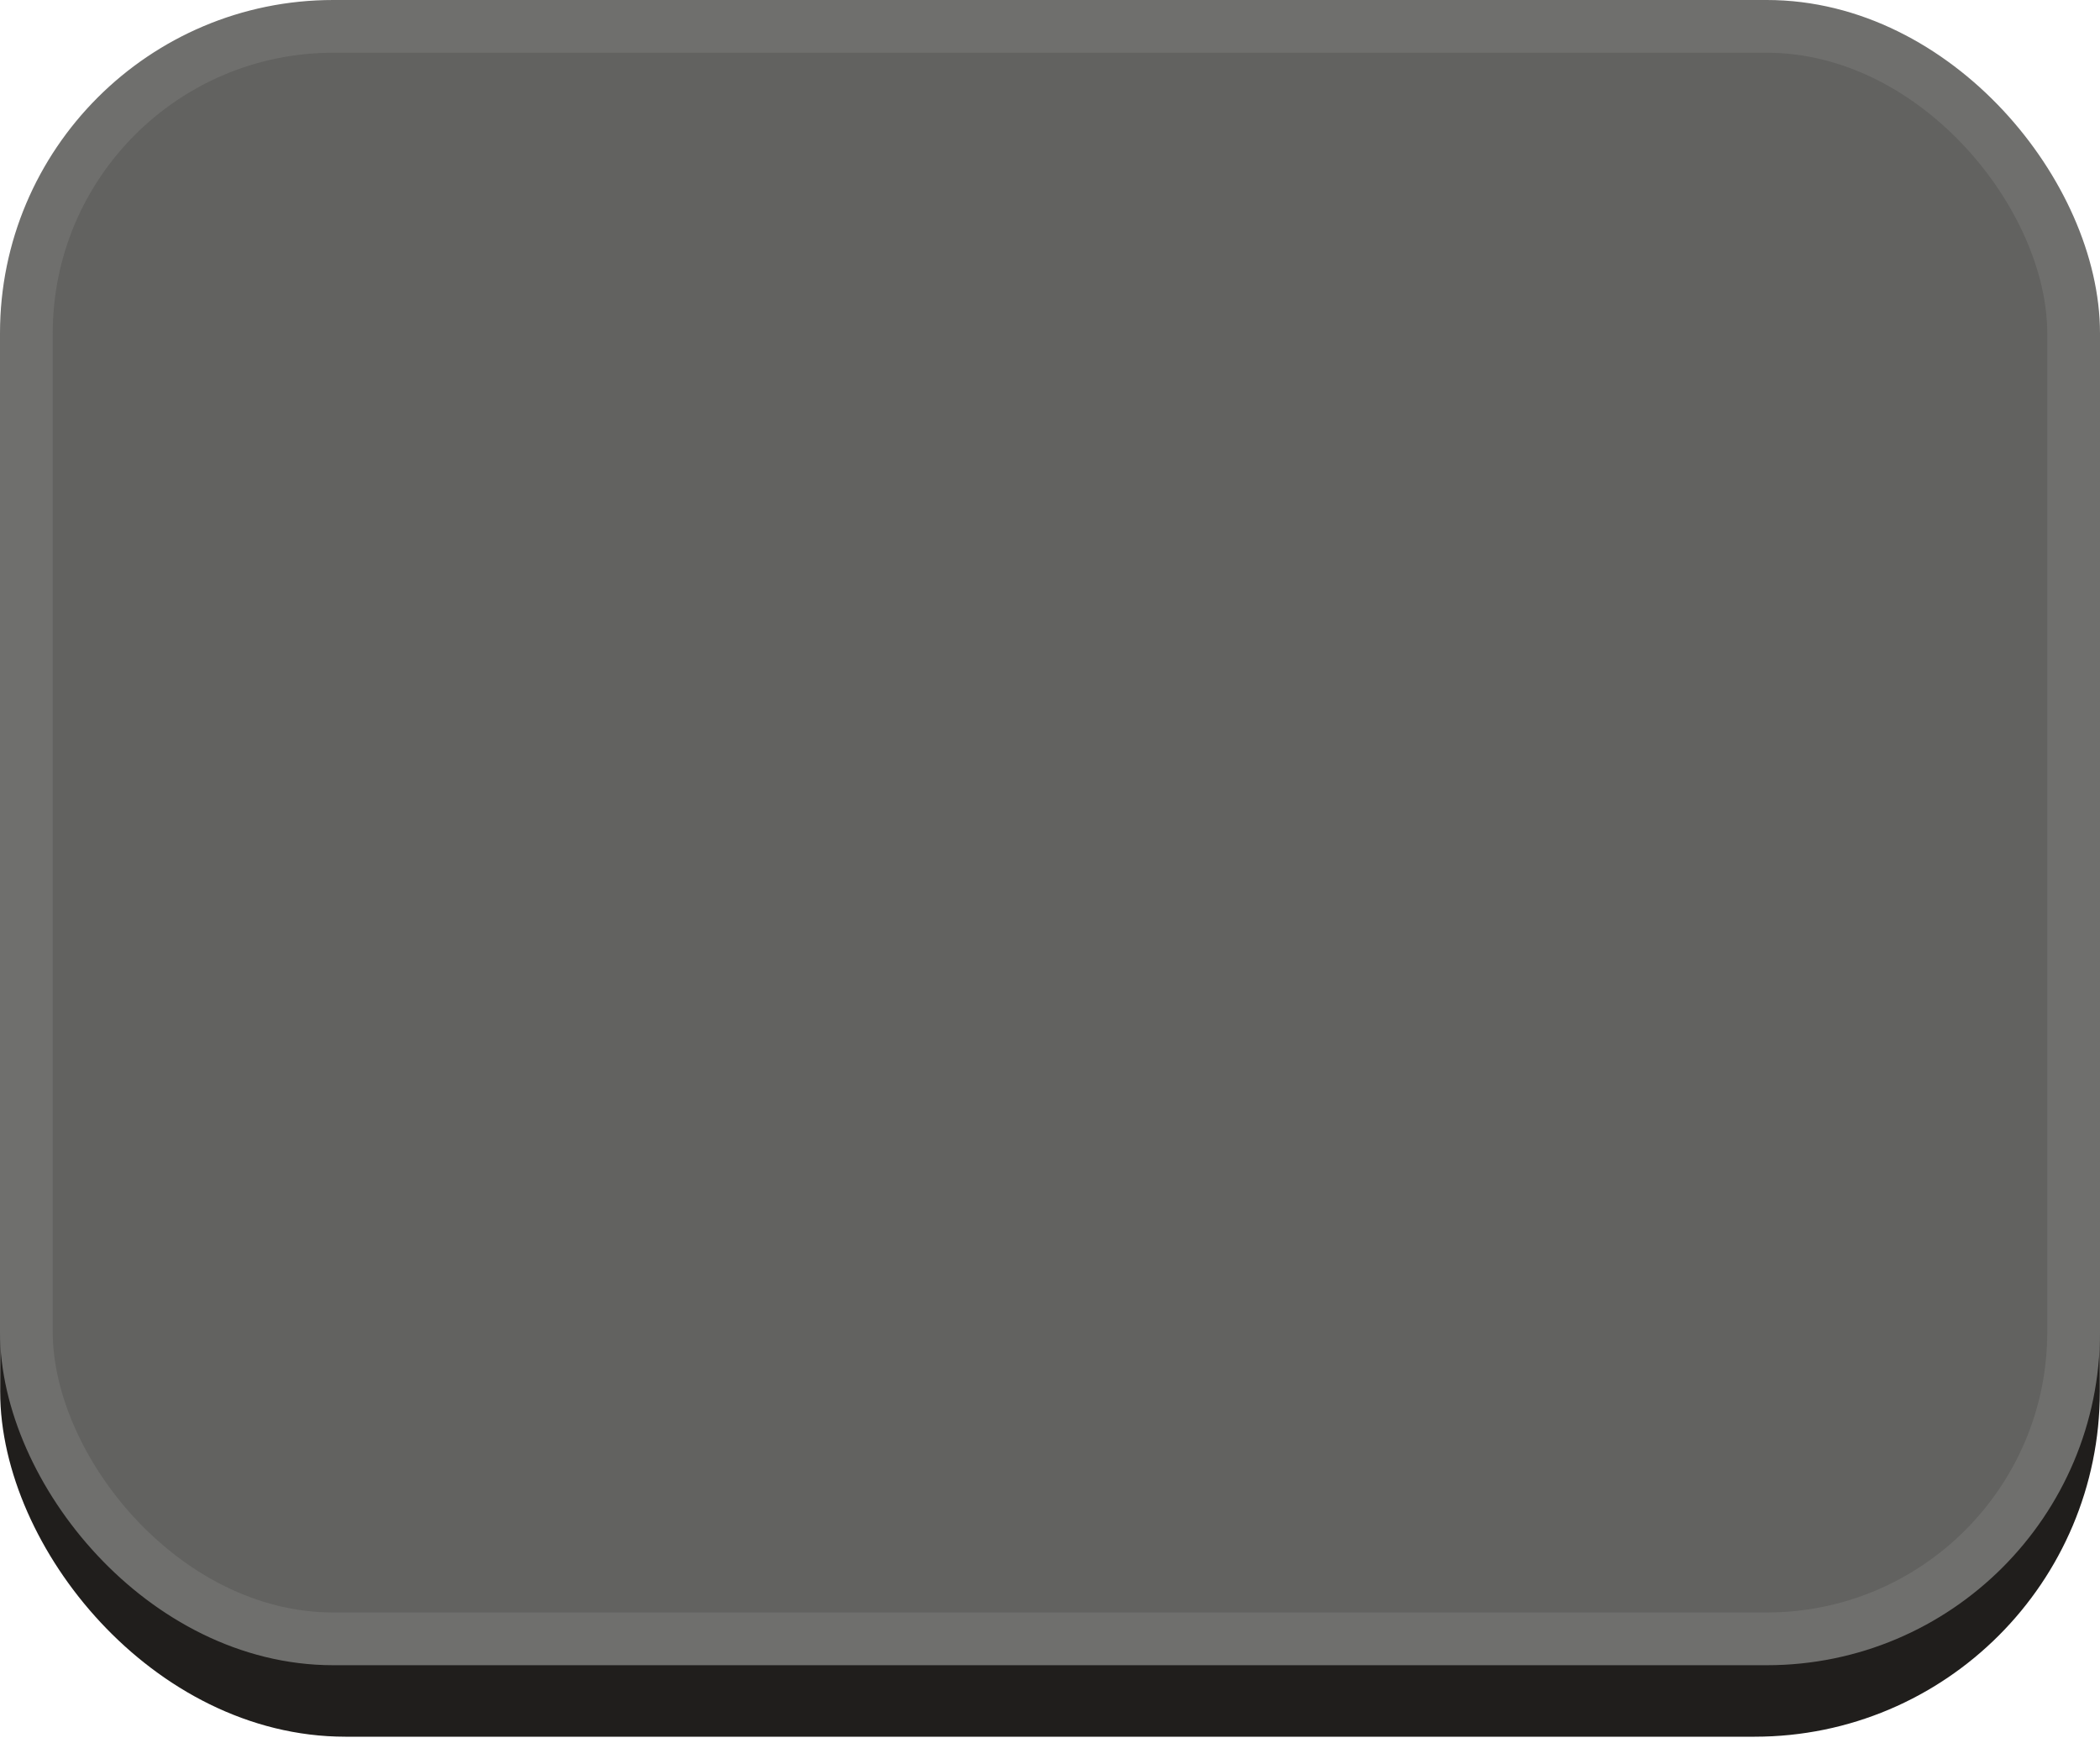 <?xml version="1.0" encoding="UTF-8" standalone="no"?>
<!-- Created with Inkscape (http://www.inkscape.org/) -->

<svg
   xmlns:dc="http://purl.org/dc/elements/1.1/"
   xmlns:cc="http://creativecommons.org/ns#"
   xmlns:rdf="http://www.w3.org/1999/02/22-rdf-syntax-ns#"
   xmlns:svg="http://www.w3.org/2000/svg"
   xmlns="http://www.w3.org/2000/svg"
   xmlns:sodipodi="http://sodipodi.sourceforge.net/DTD/sodipodi-0.dtd"
   xmlns:inkscape="http://www.inkscape.org/namespaces/inkscape"
   width="25"
   height="21"
   viewBox="0 0 25 21"
   id="svg2"
   version="1.1"
   inkscape:version="0.91 r13725"
   sodipodi:docname="button-toolbar-checked.svg"
   inkscape:export-filename="/home/brian/github/Yosembiance/Yosembiance/gtk-3.0/assets/button-active.png"
   inkscape:export-xdpi="90"
   inkscape:export-ydpi="90">
  <defs
     id="defs4" />
  <sodipodi:namedview
     id="base"
     pagecolor="#ffffff"
     bordercolor="#666666"
     borderopacity="1.0"
     inkscape:pageopacity="0.0"
     inkscape:pageshadow="2"
     inkscape:zoom="12.294102"
     inkscape:cx="14.882786"
     inkscape:cy="10.051029"
     inkscape:document-units="px"
     inkscape:current-layer="layer1"
     showgrid="false"
     units="px"
     inkscape:window-width="1203"
     inkscape:window-height="532"
     inkscape:window-x="412"
     inkscape:window-y="205"
     inkscape:window-maximized="0" />
  <g
     inkscape:label="Layer 1"
     inkscape:groupmode="layer"
     id="layer1"
     transform="translate(0,-1031.362)">
    <rect
       style="fill:#201e1c;fill-opacity:1;stroke:#201e1c;stroke-width:0.634;stroke-miterlimit:4;stroke-dasharray:none;stroke-opacity:1"
       id="rect4217"
       width="24.362"
       height="19.934"
       x="0.319"
       y="1031.786"
       ry="3.793"
       inkscape:export-xdpi="107.69231"
       inkscape:export-ydpi="107.69231" />
    <rect
       style="fill:#626260;fill-opacity:1;stroke:#6f6f6d;stroke-width:0.628;stroke-miterlimit:4;stroke-dasharray:none;stroke-opacity:1"
       id="rect4217-3"
       width="24.372"
       height="19.196"
       x="0.314"
       y="1031.676"
       ry="3.653"
       inkscape:export-xdpi="107.69231"
       inkscape:export-ydpi="107.69231" />
  </g>
</svg>
